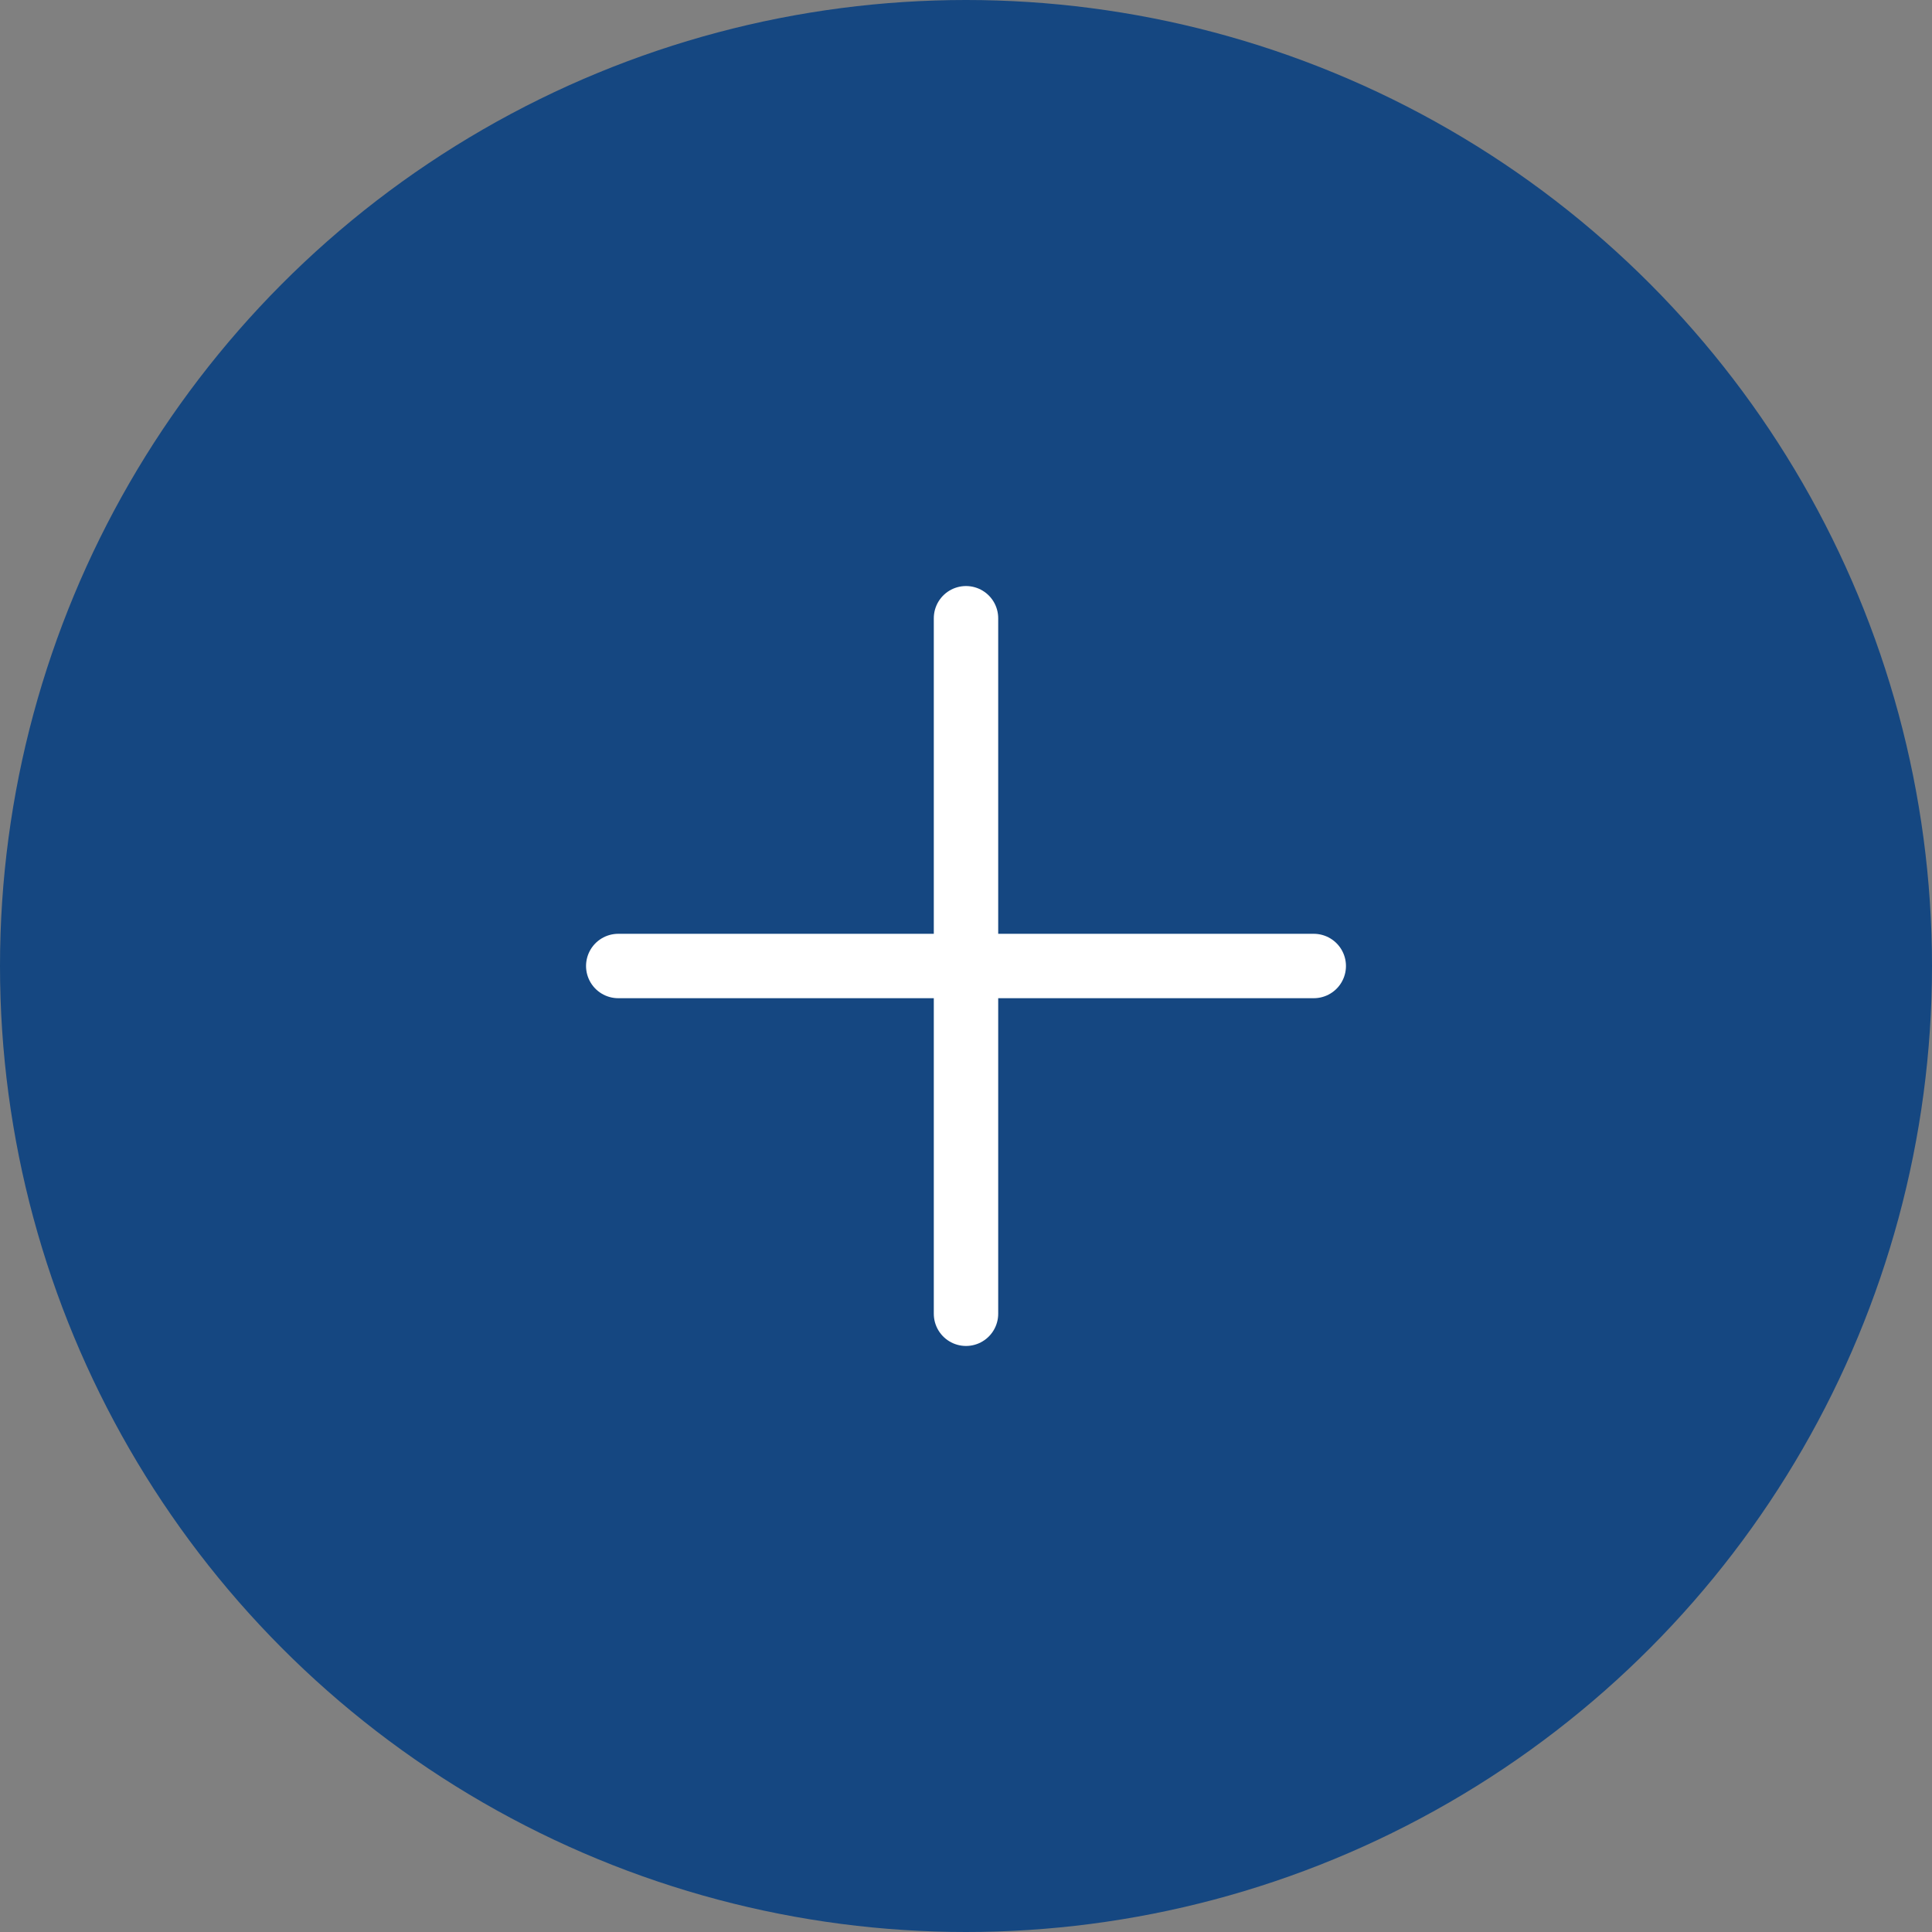<svg width="30" height="30" viewBox="0 0 30 30" fill="none" xmlns="http://www.w3.org/2000/svg">
<rect x="0" y="0" width="30" height="30" fill="#808080" stroke="none"/>
<circle cx="15" cy="15" r="15" fill="#154781"/>
<path d="M15 9.6V20.4" stroke="white" stroke-linecap="round"/>
<path d="M20.4 15L9.6 15" stroke="white" stroke-linecap="round"/>
</svg>
